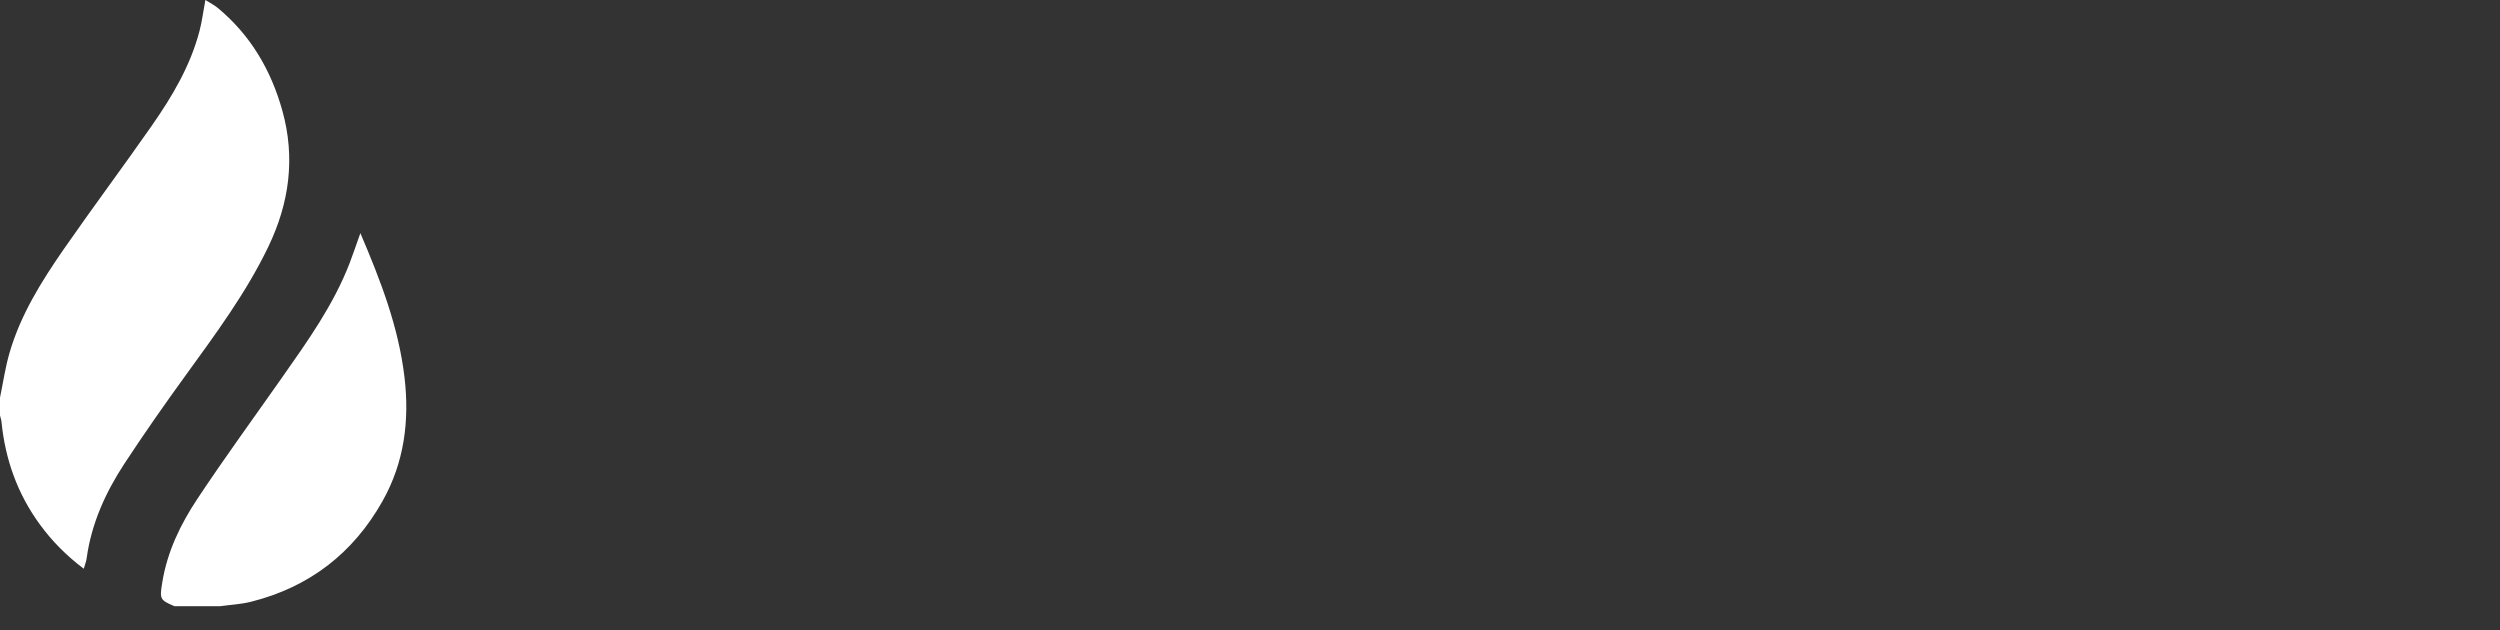 <?xml version="1.0" encoding="UTF-8"?><svg id="Layer_1" xmlns="http://www.w3.org/2000/svg" viewBox="0 0 576.02 145.23"><rect x="0" y="0" width="576.02" height="145.23" fill="#333333" stroke="none"/><defs><style>.cls-1{fill:#fff;}</style></defs><path class="cls-1" d="M.02,91.53c.7-3.38,1.19-6.81,2.14-10.11,2.54-8.84,7.37-16.56,12.54-24.02,6.65-9.58,13.64-18.93,20.31-28.49,4.69-6.73,8.88-13.77,10.97-21.82,.57-2.18,.84-4.43,1.34-7.09,1.05,.67,2.07,1.17,2.92,1.88,7.52,6.26,12.23,14.31,14.83,23.67,3.01,10.84,1.59,21.23-3.23,31.27-5.14,10.69-12.18,20.15-19.1,29.71-4.81,6.63-9.51,13.35-14.01,20.2-4.39,6.68-7.67,13.88-8.77,21.93-.1,.73-.39,1.43-.66,2.38-3.99-3-7.33-6.37-10.15-10.25-5.14-7.04-7.95-14.96-8.81-23.61-.05-.49-.23-.97-.34-1.46v-4.17l.02-.02Z"/><path class="cls-1" d="M40.16,139.66c-3.34-1.43-3.39-1.63-2.77-5.48,1.14-7.06,4.2-13.38,8.06-19.2,6.3-9.51,13.04-18.73,19.59-28.07,5.87-8.36,11.82-16.68,15.53-26.31,.83-2.15,1.55-4.34,2.46-6.88,4.68,10.94,8.79,21.61,10.16,33.12,1.2,10.03-.03,19.68-5.03,28.58-6.77,12.05-16.9,19.86-30.32,23.23-2.3,.58-4.71,.69-7.08,1.02h-10.6Z"/></svg>